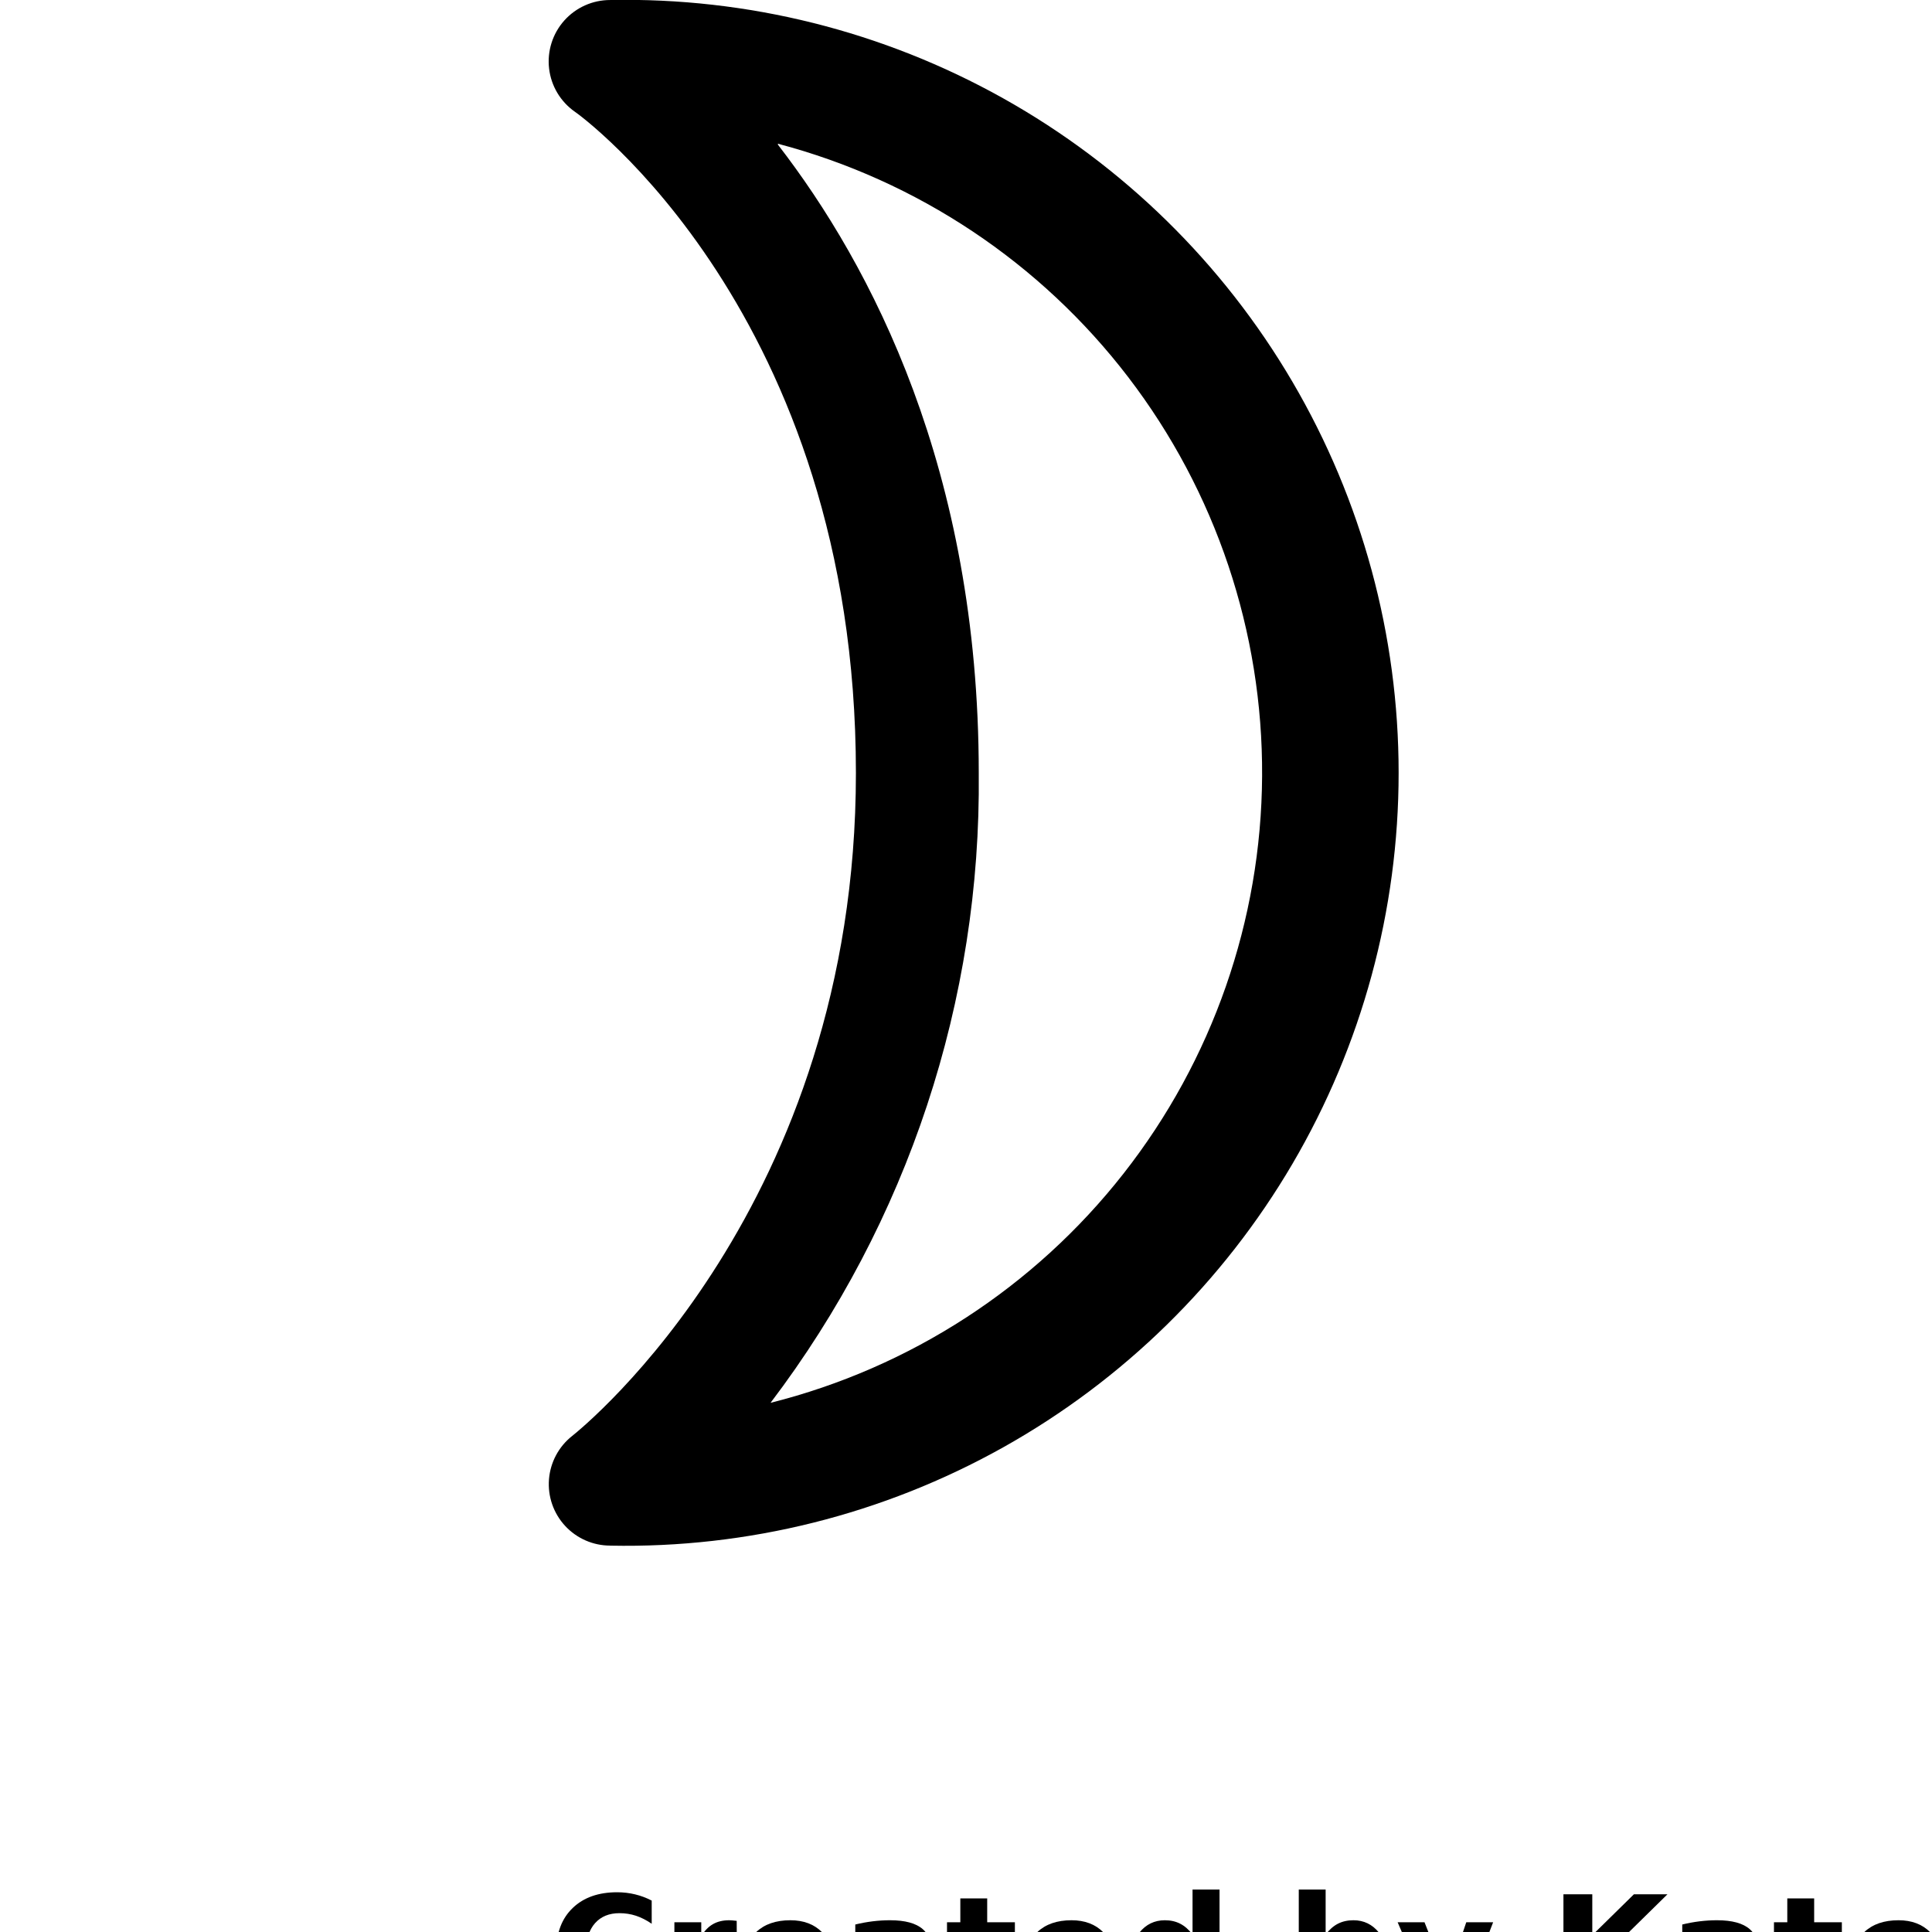 <?xml version="1.0" encoding="UTF-8"?>
<svg width="700pt" height="700pt" version="1.1" viewBox="0 0 700 700" xmlns="http://www.w3.org/2000/svg" xmlns:xlink="http://www.w3.org/1999/xlink">
 <defs>
  <symbol id="i" overflow="visible">
   <path d="m37.281-2.234c-1.93 1-3.934 1.75-6.016 2.25-2.086 0.508-4.258 0.766-6.516 0.766-6.762 0-12.117-1.883-16.062-5.656-3.949-3.781-5.922-8.898-5.922-15.359 0-6.488 1.973-11.617 5.922-15.391 3.945-3.781 9.301-5.672 16.062-5.672 2.258 0 4.43 0.258 6.516 0.766 2.082 0.5 4.086 1.25 6.016 2.25v8.391c-1.938-1.32-3.852-2.289-5.734-2.906-1.887-0.613-3.871-0.922-5.953-0.922-3.731 0-6.668 1.199-8.812 3.594-2.137 2.387-3.203 5.684-3.203 9.891 0 4.18 1.066 7.465 3.203 9.859 2.144 2.387 5.082 3.578 8.812 3.578 2.082 0 4.066-0.305 5.953-0.922 1.883-0.613 3.797-1.582 5.734-2.906z"/>
  </symbol>
  <symbol id="h" overflow="visible">
   <path d="m27.281-22.141c-0.855-0.395-1.703-0.688-2.547-0.875-0.844-0.195-1.688-0.297-2.531-0.297-2.5 0-4.43 0.805-5.781 2.406-1.344 1.605-2.016 3.902-2.016 6.891v14.016h-9.734v-30.422h9.734v5c1.25-2 2.68-3.453 4.297-4.359 1.625-0.914 3.566-1.375 5.828-1.375 0.32 0 0.672 0.016 1.047 0.047 0.383 0.023 0.941 0.078 1.672 0.172z"/>
  </symbol>
  <symbol id="a" overflow="visible">
   <path d="m35.047-15.297v2.766h-22.734c0.227 2.293 1.051 4.012 2.469 5.156 1.414 1.137 3.391 1.703 5.922 1.703 2.039 0 4.133-0.301 6.281-0.906 2.156-0.613 4.363-1.535 6.625-2.766v7.5c-2.305 0.867-4.606 1.516-6.906 1.953-2.305 0.445-4.602 0.672-6.891 0.672-5.512 0-9.793-1.395-12.844-4.188-3.055-2.801-4.578-6.727-4.578-11.781 0-4.957 1.5-8.859 4.5-11.703s7.125-4.266 12.375-4.266c4.781 0 8.602 1.445 11.469 4.328 2.875 2.875 4.312 6.719 4.312 11.531zm-10-3.234c0-1.844-0.543-3.332-1.625-4.469-1.074-1.133-2.481-1.703-4.219-1.703-1.887 0-3.418 0.531-4.594 1.594-1.18 1.062-1.906 2.59-2.188 4.578z"/>
  </symbol>
  <symbol id="c" overflow="visible">
   <path d="m18.312-13.688c-2.031 0-3.559 0.344-4.578 1.031-1.023 0.688-1.531 1.699-1.531 3.031 0 1.242 0.41 2.211 1.234 2.906 0.82 0.699 1.969 1.047 3.438 1.047 1.82 0 3.359-0.656 4.609-1.969 1.25-1.32 1.875-2.969 1.875-4.938v-1.109zm14.859-3.672v17.359h-9.812v-4.516c-1.305 1.855-2.773 3.203-4.406 4.047-1.625 0.832-3.606 1.25-5.938 1.25-3.156 0-5.719-0.914-7.688-2.75-1.961-1.844-2.938-4.227-2.938-7.156 0-3.57 1.223-6.191 3.672-7.859 2.457-1.664 6.312-2.5 11.562-2.5h5.734v-0.75c0-1.539-0.609-2.672-1.828-3.391-1.211-0.719-3.102-1.078-5.672-1.078-2.086 0-4.023 0.211-5.812 0.625-1.793 0.418-3.461 1.043-5 1.875v-7.406c2.082-0.508 4.176-0.895 6.281-1.156 2.102-0.258 4.203-0.391 6.297-0.391 5.488 0 9.453 1.086 11.891 3.25 2.438 2.156 3.656 5.672 3.656 10.547z"/>
  </symbol>
  <symbol id="b" overflow="visible">
   <path d="m15.297-39.062v8.641h10.031v6.953h-10.031v12.906c0 1.406 0.281 2.359 0.844 2.859s1.676 0.75 3.344 0.75h5v6.953h-8.344c-3.844 0-6.57-0.801-8.172-2.406-1.605-1.602-2.406-4.32-2.406-8.156v-12.906h-4.828v-6.953h4.828v-8.641z"/>
  </symbol>
  <symbol id="g" overflow="visible">
   <path d="m25.375-25.969v-16.312h9.781v42.281h-9.781v-4.406c-1.344 1.793-2.824 3.106-4.438 3.938-1.605 0.832-3.469 1.25-5.594 1.25-3.75 0-6.828-1.488-9.234-4.469-2.406-2.977-3.609-6.812-3.609-11.5s1.203-8.52 3.609-11.5c2.406-2.977 5.484-4.469 9.234-4.469 2.102 0 3.961 0.422 5.578 1.266 1.625 0.836 3.109 2.141 4.453 3.922zm-6.406 19.688c2.082 0 3.672-0.758 4.766-2.281 1.094-1.52 1.641-3.727 1.641-6.625 0-2.894-0.547-5.102-1.641-6.625-1.094-1.52-2.684-2.281-4.766-2.281-2.074 0-3.656 0.762-4.75 2.281-1.094 1.523-1.641 3.731-1.641 6.625 0 2.898 0.547 5.106 1.641 6.625 1.094 1.523 2.676 2.281 4.75 2.281z"/>
  </symbol>
  <symbol id="f" overflow="visible">
   <path d="m20.859-6.281c2.082 0 3.672-0.758 4.766-2.281 1.102-1.52 1.656-3.727 1.656-6.625 0-2.894-0.555-5.102-1.656-6.625-1.094-1.52-2.684-2.281-4.766-2.281-2.086 0-3.684 0.766-4.797 2.297-1.105 1.531-1.656 3.734-1.656 6.609s0.551 5.078 1.656 6.609c1.113 1.531 2.711 2.297 4.797 2.297zm-6.453-19.688c1.332-1.781 2.812-3.086 4.438-3.922 1.633-0.844 3.516-1.266 5.641-1.266 3.75 0 6.828 1.492 9.234 4.469 2.406 2.981 3.609 6.812 3.609 11.5s-1.203 8.523-3.609 11.5c-2.406 2.981-5.484 4.469-9.234 4.469-2.125 0-4.008-0.418-5.641-1.25-1.625-0.844-3.106-2.156-4.438-3.938v4.406h-9.734v-42.281h9.734z"/>
  </symbol>
  <symbol id="e" overflow="visible">
   <path d="m0.672-30.422h9.734l8.172 20.641 6.953-20.641h9.734l-12.797 33.297c-1.281 3.383-2.781 5.754-4.5 7.109-1.711 1.352-3.969 2.031-6.781 2.031h-5.625v-6.391h3.047c1.645 0 2.844-0.266 3.594-0.797 0.758-0.523 1.348-1.461 1.766-2.812l0.266-0.844z"/>
  </symbol>
  <symbol id="d" overflow="visible">
   <path d="m5.109-40.562h10.453v14.812l15.078-14.812h12.156l-19.547 19.203 21.547 21.359h-13.094l-16.141-15.969v15.969h-10.453z"/>
  </symbol>
 </defs>
 <g>
  <path d="m221.1 560c-6.203 0.004-12.129-2.586-16.344-7.141s-6.336-10.66-5.852-16.848 3.527-11.891 8.398-15.734c4.34-3.449 102.81-83.449 102.81-240.22 0-166.45-100.7-238.89-101.8-239.55-5.219-3.641-8.629-9.34-9.367-15.66-0.738-6.32 1.262-12.652 5.496-17.402 4.238-4.746 10.301-7.453 16.664-7.438 49.781-0.992 98.93 11.305 142.38 35.625 43.449 24.32 79.625 59.785 104.81 102.74 25.18 42.953 38.453 91.844 38.453 141.64s-13.273 98.684-38.453 141.64c-25.184 42.953-61.359 78.418-104.81 102.74-43.445 24.32-92.594 36.617-142.38 35.625zm60.754-507.59c33.711 43.617 72.766 117.72 72.766 227.65 0.879 82.332-25.664 162.62-75.438 228.21 50.664-12.738 95.652-41.957 127.89-83.062 32.242-41.102 49.906-91.758 50.211-144 0.305-52.242-16.762-103.1-48.52-144.58-31.758-41.477-76.406-71.223-126.91-84.551z"/>
  <use x="198.844" y="726.898" xlink:href="#i"/>
  <use x="239.672" y="726.898" xlink:href="#h"/>
  <use x="267.109" y="726.898" xlink:href="#a"/>
  <use x="304.84" y="726.898" xlink:href="#c"/>
  <use x="342.383" y="726.898" xlink:href="#b"/>
  <use x="368.977" y="726.898" xlink:href="#a"/>
  <use x="406.707" y="726.898" xlink:href="#g"/>
  <use x="465.898" y="726.898" xlink:href="#f"/>
  <use x="505.723" y="726.898" xlink:href="#e"/>
  <use x="561.355" y="726.898" xlink:href="#d"/>
  <use x="604.465" y="726.898" xlink:href="#c"/>
  <use x="642.008" y="726.898" xlink:href="#b"/>
  <use x="668.602" y="726.898" xlink:href="#a"/>
 </g>
</svg>
